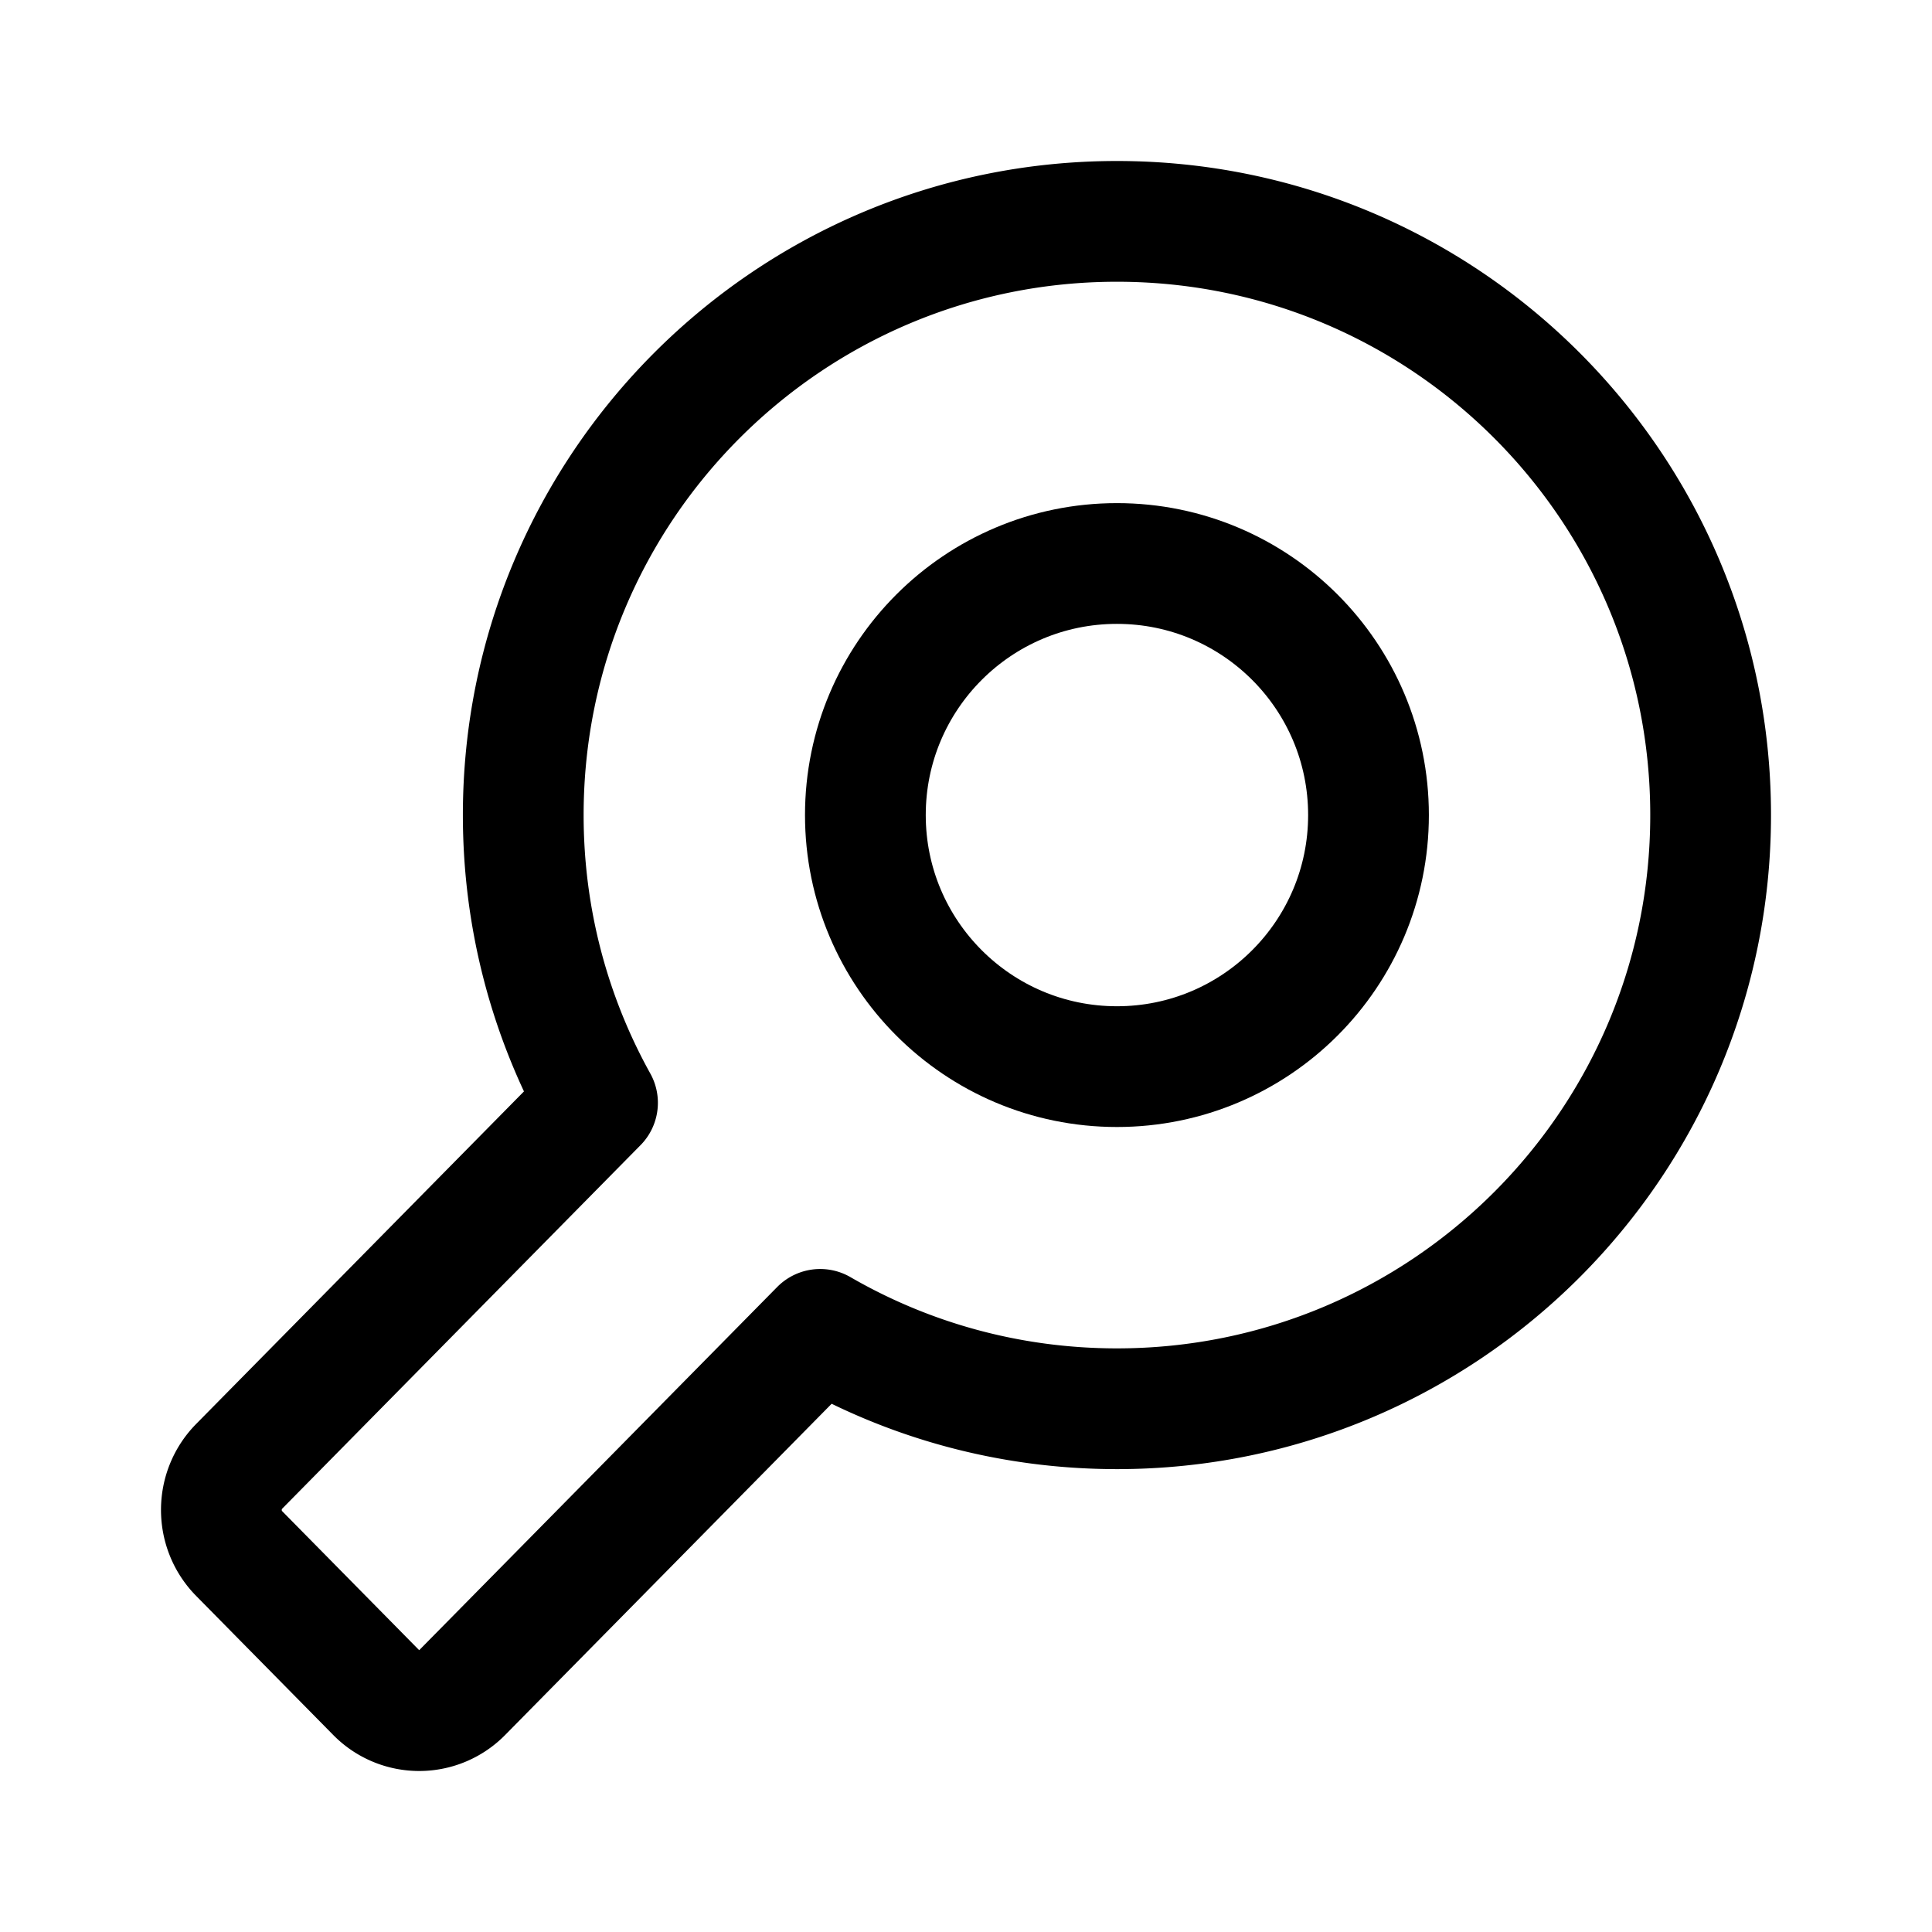 <svg xmlns="http://www.w3.org/2000/svg" width="192" height="192" fill="none"><circle cx="111" cy="81" r="25" stroke="#000" stroke-linecap="round" stroke-linejoin="round" stroke-width="12"/><path stroke="#000" stroke-linecap="round" stroke-linejoin="round" stroke-width="12" d="M111 140c32.585 0 59-26.415 59-59s-26.415-59-59-59-59 26.415-59 59c0 10.375 2.678 20.124 7.38 28.595L23.77 145.72c-2.36 2.395-2.36 6.277 0 8.672l13.615 13.812a5.983 5.983 0 0 0 8.548 0l35.577-36.092C90.185 137.129 100.257 140 111 140"/></svg>